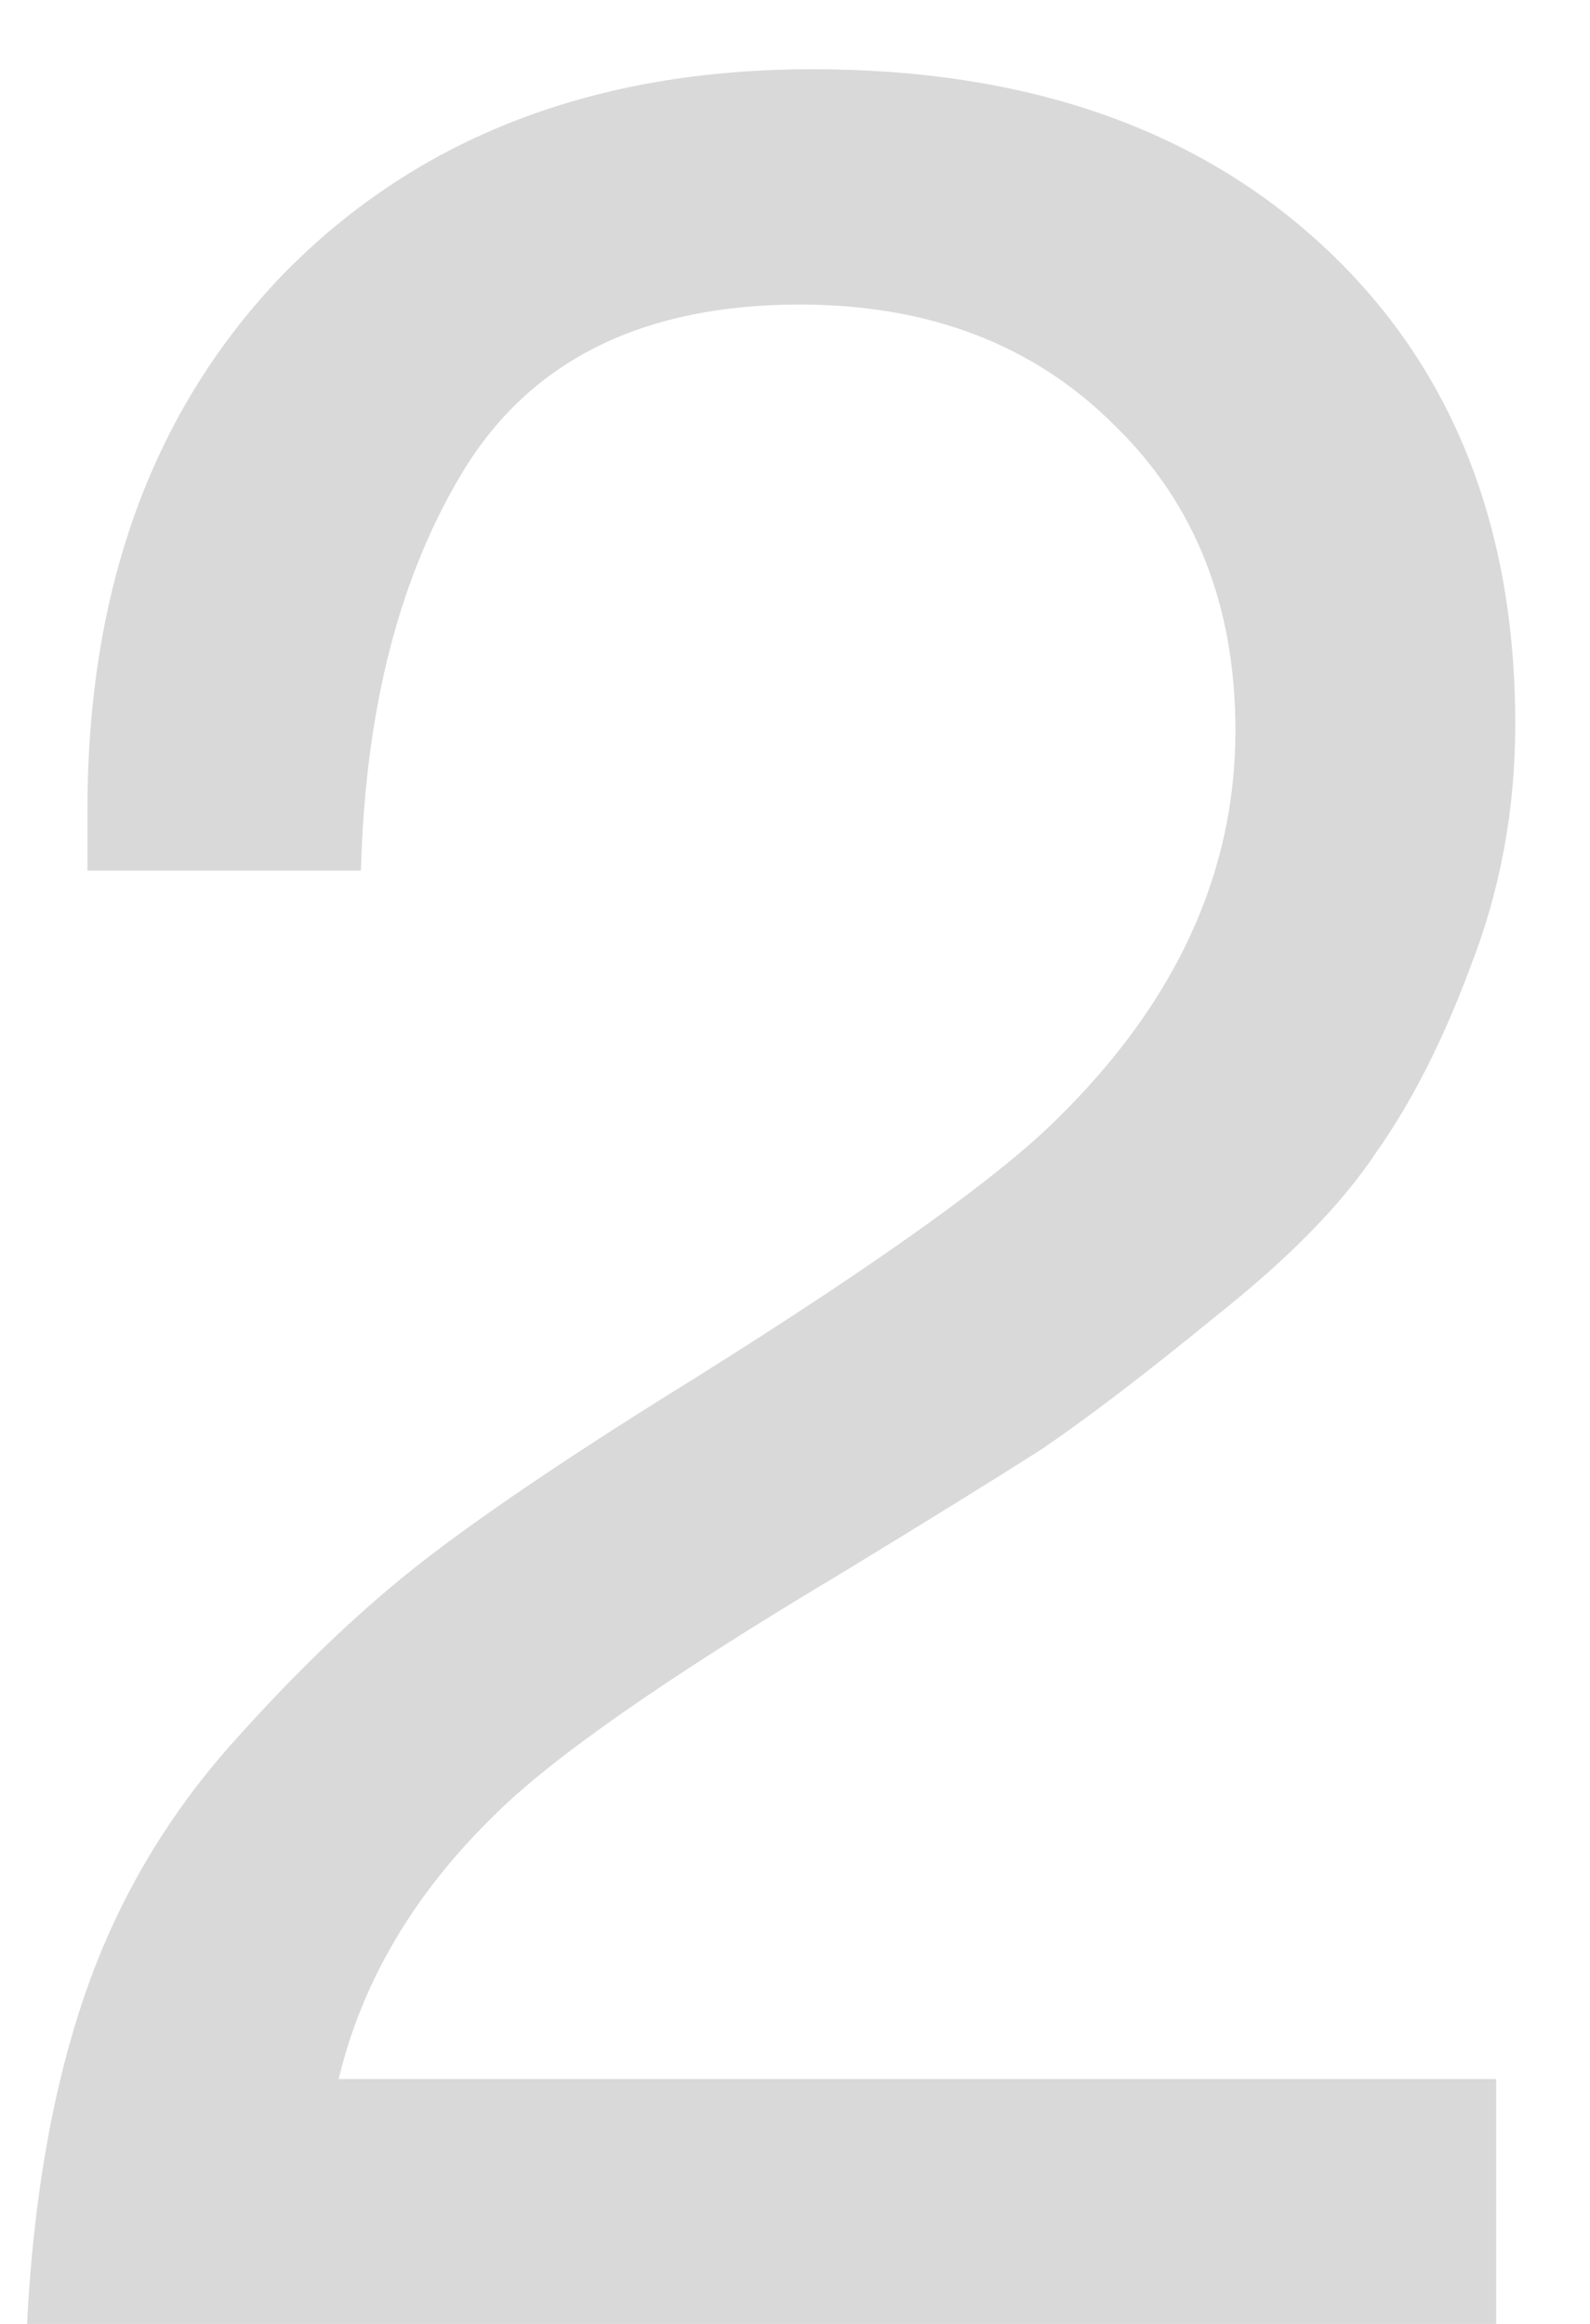 <svg width="13" height="19" viewBox="0 0 13 19" fill="none" xmlns="http://www.w3.org/2000/svg">
<path d="M12.233 16.998V19H0.221C0.273 17.977 0.429 17.085 0.689 16.322C0.949 15.559 1.348 14.875 1.885 14.268C2.44 13.644 2.977 13.133 3.497 12.734C4.017 12.335 4.754 11.841 5.707 11.252C7.198 10.316 8.177 9.614 8.645 9.146C9.616 8.193 10.101 7.135 10.101 5.974C10.101 4.951 9.772 4.119 9.113 3.478C8.455 2.819 7.597 2.49 6.539 2.49C5.274 2.49 4.364 2.932 3.809 3.816C3.272 4.683 2.986 5.783 2.951 7.118H0.715V6.624C0.715 4.804 1.253 3.339 2.327 2.23C3.419 1.121 4.858 0.566 6.643 0.566C8.394 0.566 9.789 1.051 10.829 2.022C11.869 2.993 12.389 4.293 12.389 5.922C12.389 6.615 12.268 7.274 12.025 7.898C11.8 8.505 11.54 9.016 11.245 9.432C10.968 9.848 10.535 10.29 9.945 10.758C9.373 11.226 8.897 11.59 8.515 11.85C8.134 12.093 7.588 12.431 6.877 12.864C5.456 13.713 4.511 14.372 4.043 14.84C3.385 15.481 2.96 16.201 2.769 16.998H12.233Z" fill="#D9D9D9"/>
</svg>
